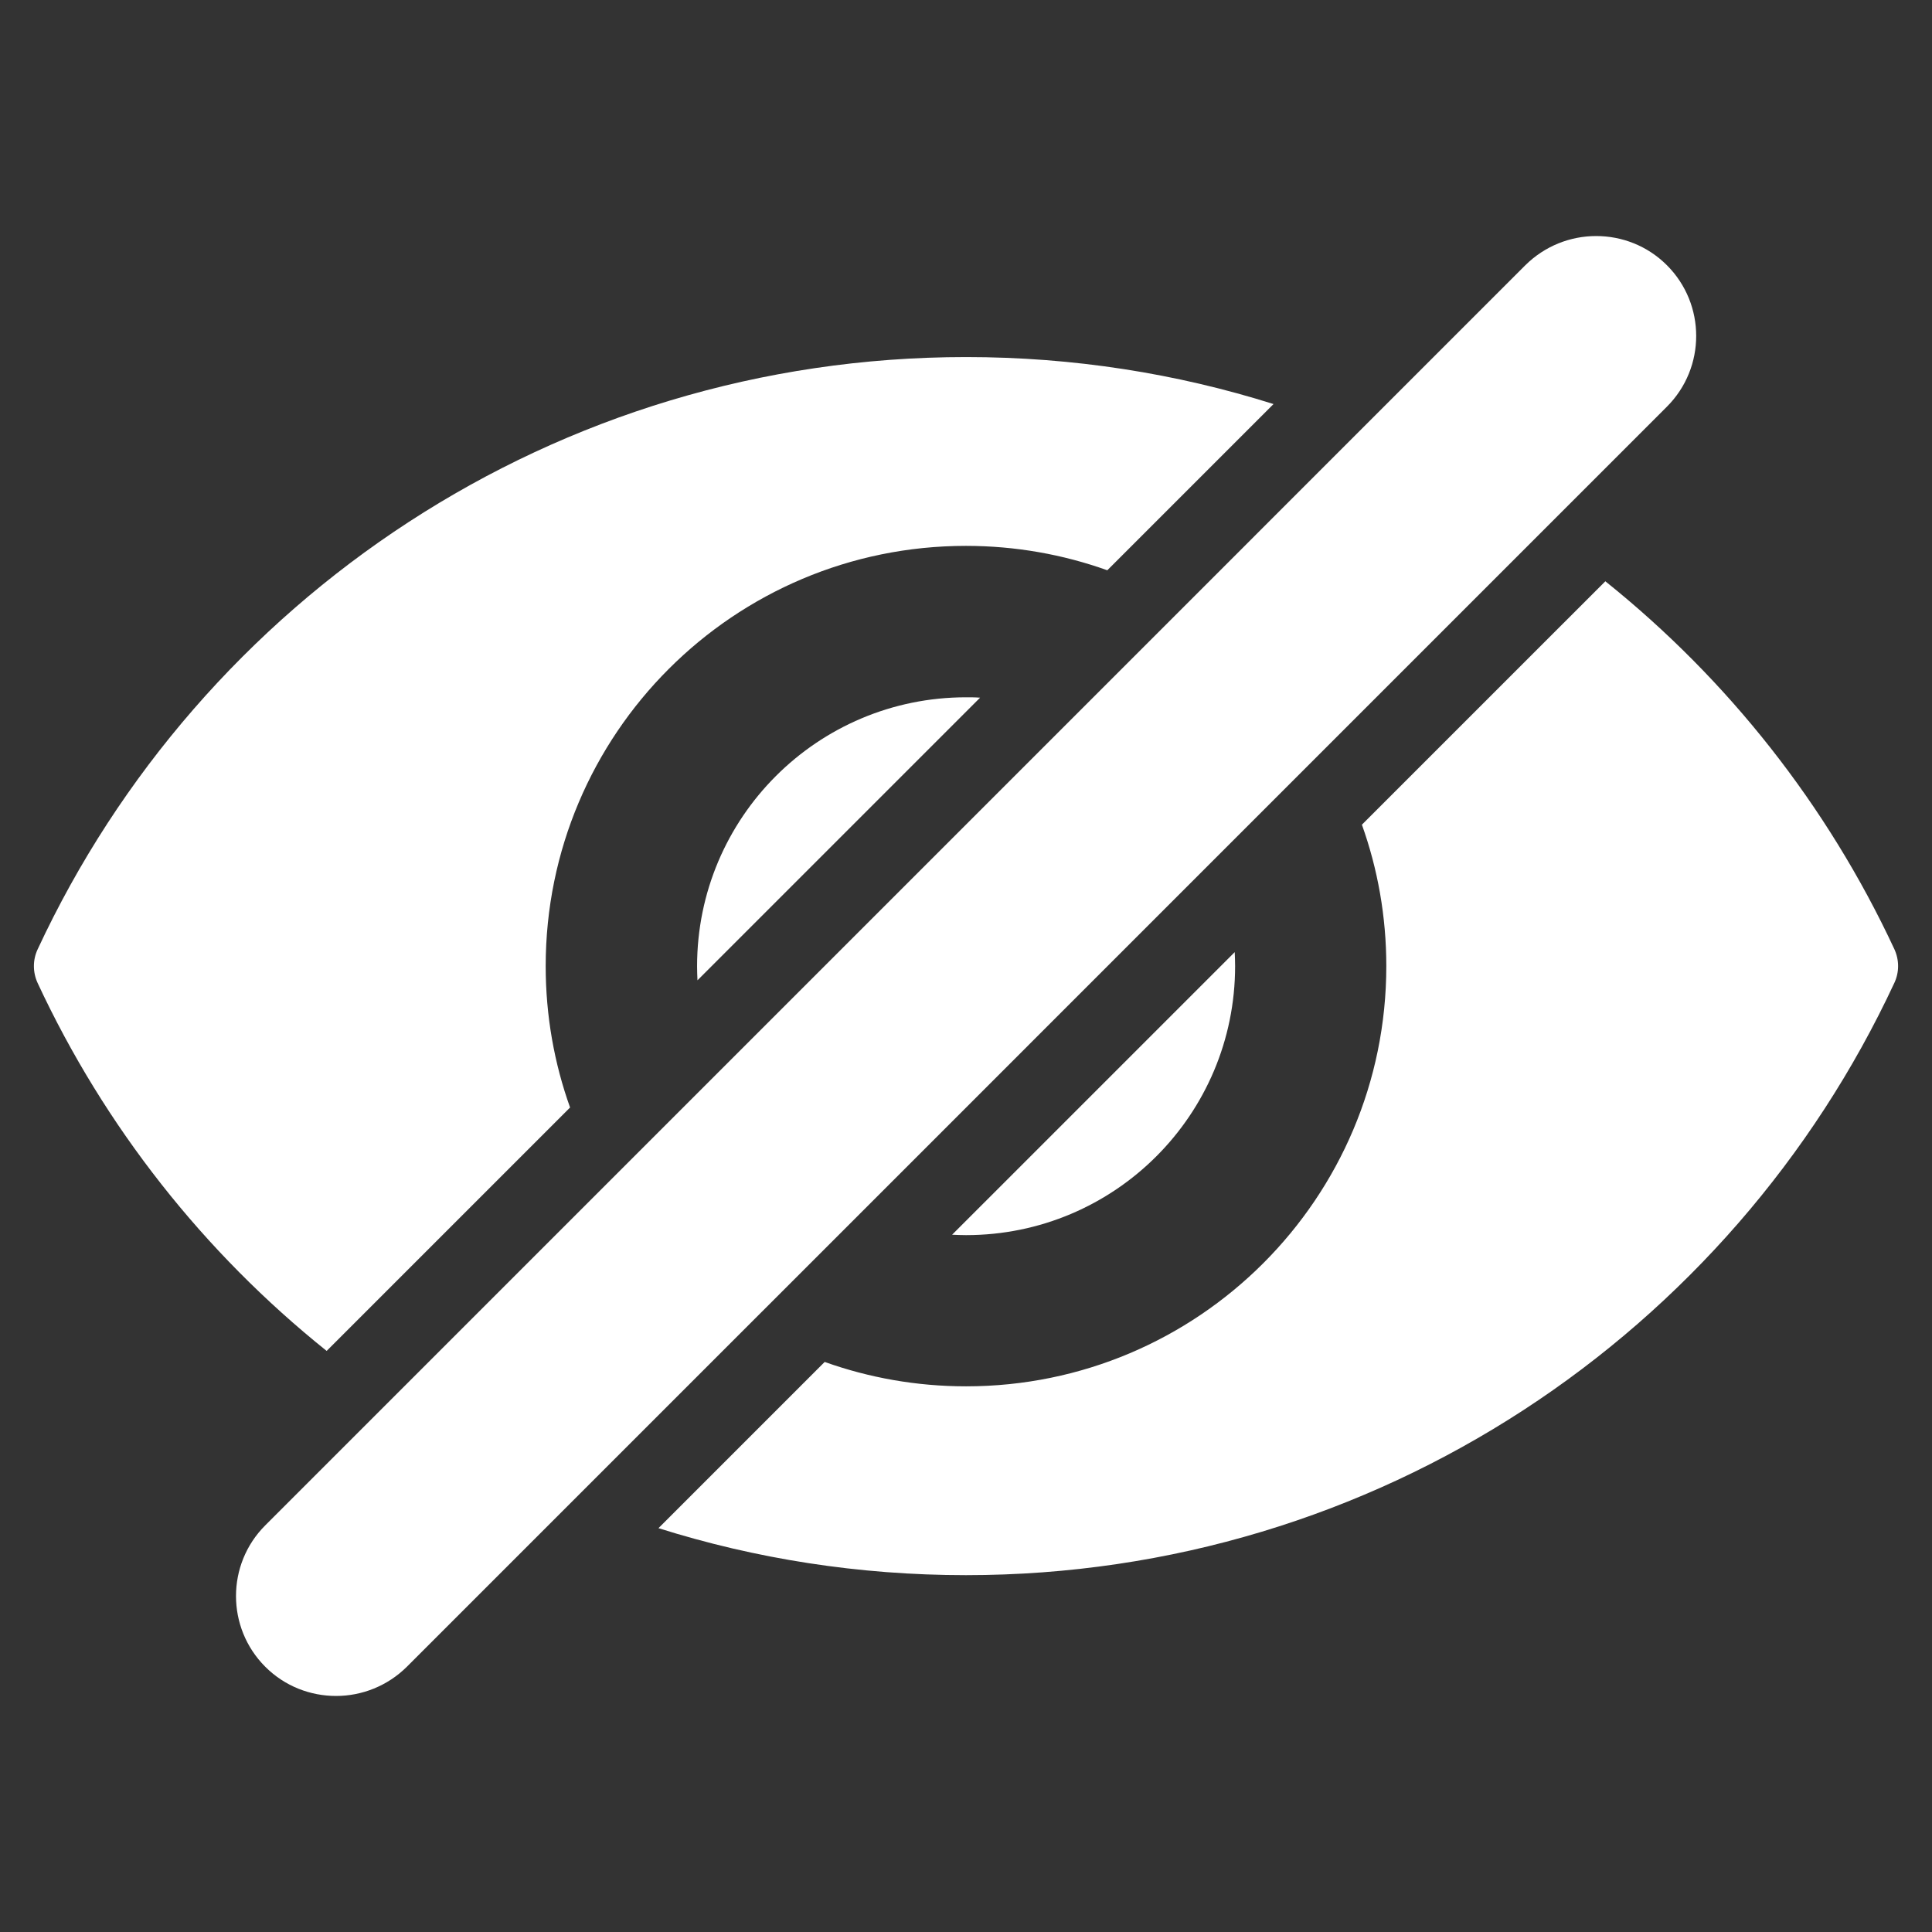 <?xml version="1.0" encoding="utf-8"?>
<!-- Generator: Adobe Illustrator 16.0.2, SVG Export Plug-In . SVG Version: 6.00 Build 0)  -->
<!DOCTYPE svg PUBLIC "-//W3C//DTD SVG 1.1//EN" "http://www.w3.org/Graphics/SVG/1.1/DTD/svg11.dtd">
<svg version="1.1" id="Capa_1" xmlns="http://www.w3.org/2000/svg" xmlns:xlink="http://www.w3.org/1999/xlink" x="0px" y="0px"
	 width="114px" height="114px" viewBox="0 0 114 114" xml:space="preserve">
<rect x="0" y="0" width="114" height="114" fill="#333333" stroke="none"/>
<g id="visibility">
	<g>
		<path fill="white" d="M19.275,79.713L33.638,65.35c-0.933-2.607-1.439-5.417-1.439-8.344c0-13.702,11.105-24.796,24.796-24.796
			c2.926,0,5.735,0.508,8.343,1.44l9.808-9.808c-5.725-1.806-11.826-2.773-18.139-2.773c-24.265,0-45.179,14.304-54.785,34.945
			c-0.295,0.626-0.295,1.357,0,1.994C6.175,66.495,12.041,73.918,19.275,79.713z"/>
		<path fill="white" d="M94.725,34.299L80.361,48.662c0.933,2.608,1.44,5.417,1.44,8.344c0,13.702-11.106,24.796-24.795,24.796
			c-2.927,0-5.736-0.508-8.345-1.439l-9.807,9.808c5.724,1.806,11.825,2.773,18.14,2.773c24.264,0,45.177-14.304,54.784-34.946
			c0.295-0.625,0.295-1.357,0-1.994C107.825,47.518,101.959,40.094,94.725,34.299z"/>
		<path fill="white" d="M57.006,72.88c8.768,0,15.873-7.105,15.873-15.874c0-0.271-0.012-0.555-0.023-0.826L56.18,72.856
			C56.452,72.868,56.723,72.88,57.006,72.88z"/>
		<path fill="white" d="M57.006,41.145c-8.77,0-15.874,7.104-15.874,15.873c0,0.271,0.012,0.555,0.023,0.826l16.676-16.676
			C57.549,41.145,57.278,41.145,57.006,41.145z"/>
		<path fill="white" d="M23.111,82.546l-7.459,7.459c-2.302,2.301-2.302,6.042,0,8.344c1.156,1.156,2.667,1.723,4.178,1.723
			s3.021-0.578,4.178-1.723l9.961-9.961l10.174-10.174l6.621-6.62l20.841-20.843l6.621-6.621L90.9,31.455l7.459-7.459
			c2.302-2.302,2.302-6.043,0-8.345c-1.156-1.156-2.667-1.723-4.178-1.723s-3.021,0.578-4.178,1.723l-9.961,9.961L69.87,35.786
			l-6.621,6.621L42.407,63.249l-6.621,6.621L23.111,82.546z"/>
	</g>
</g>
</svg>
